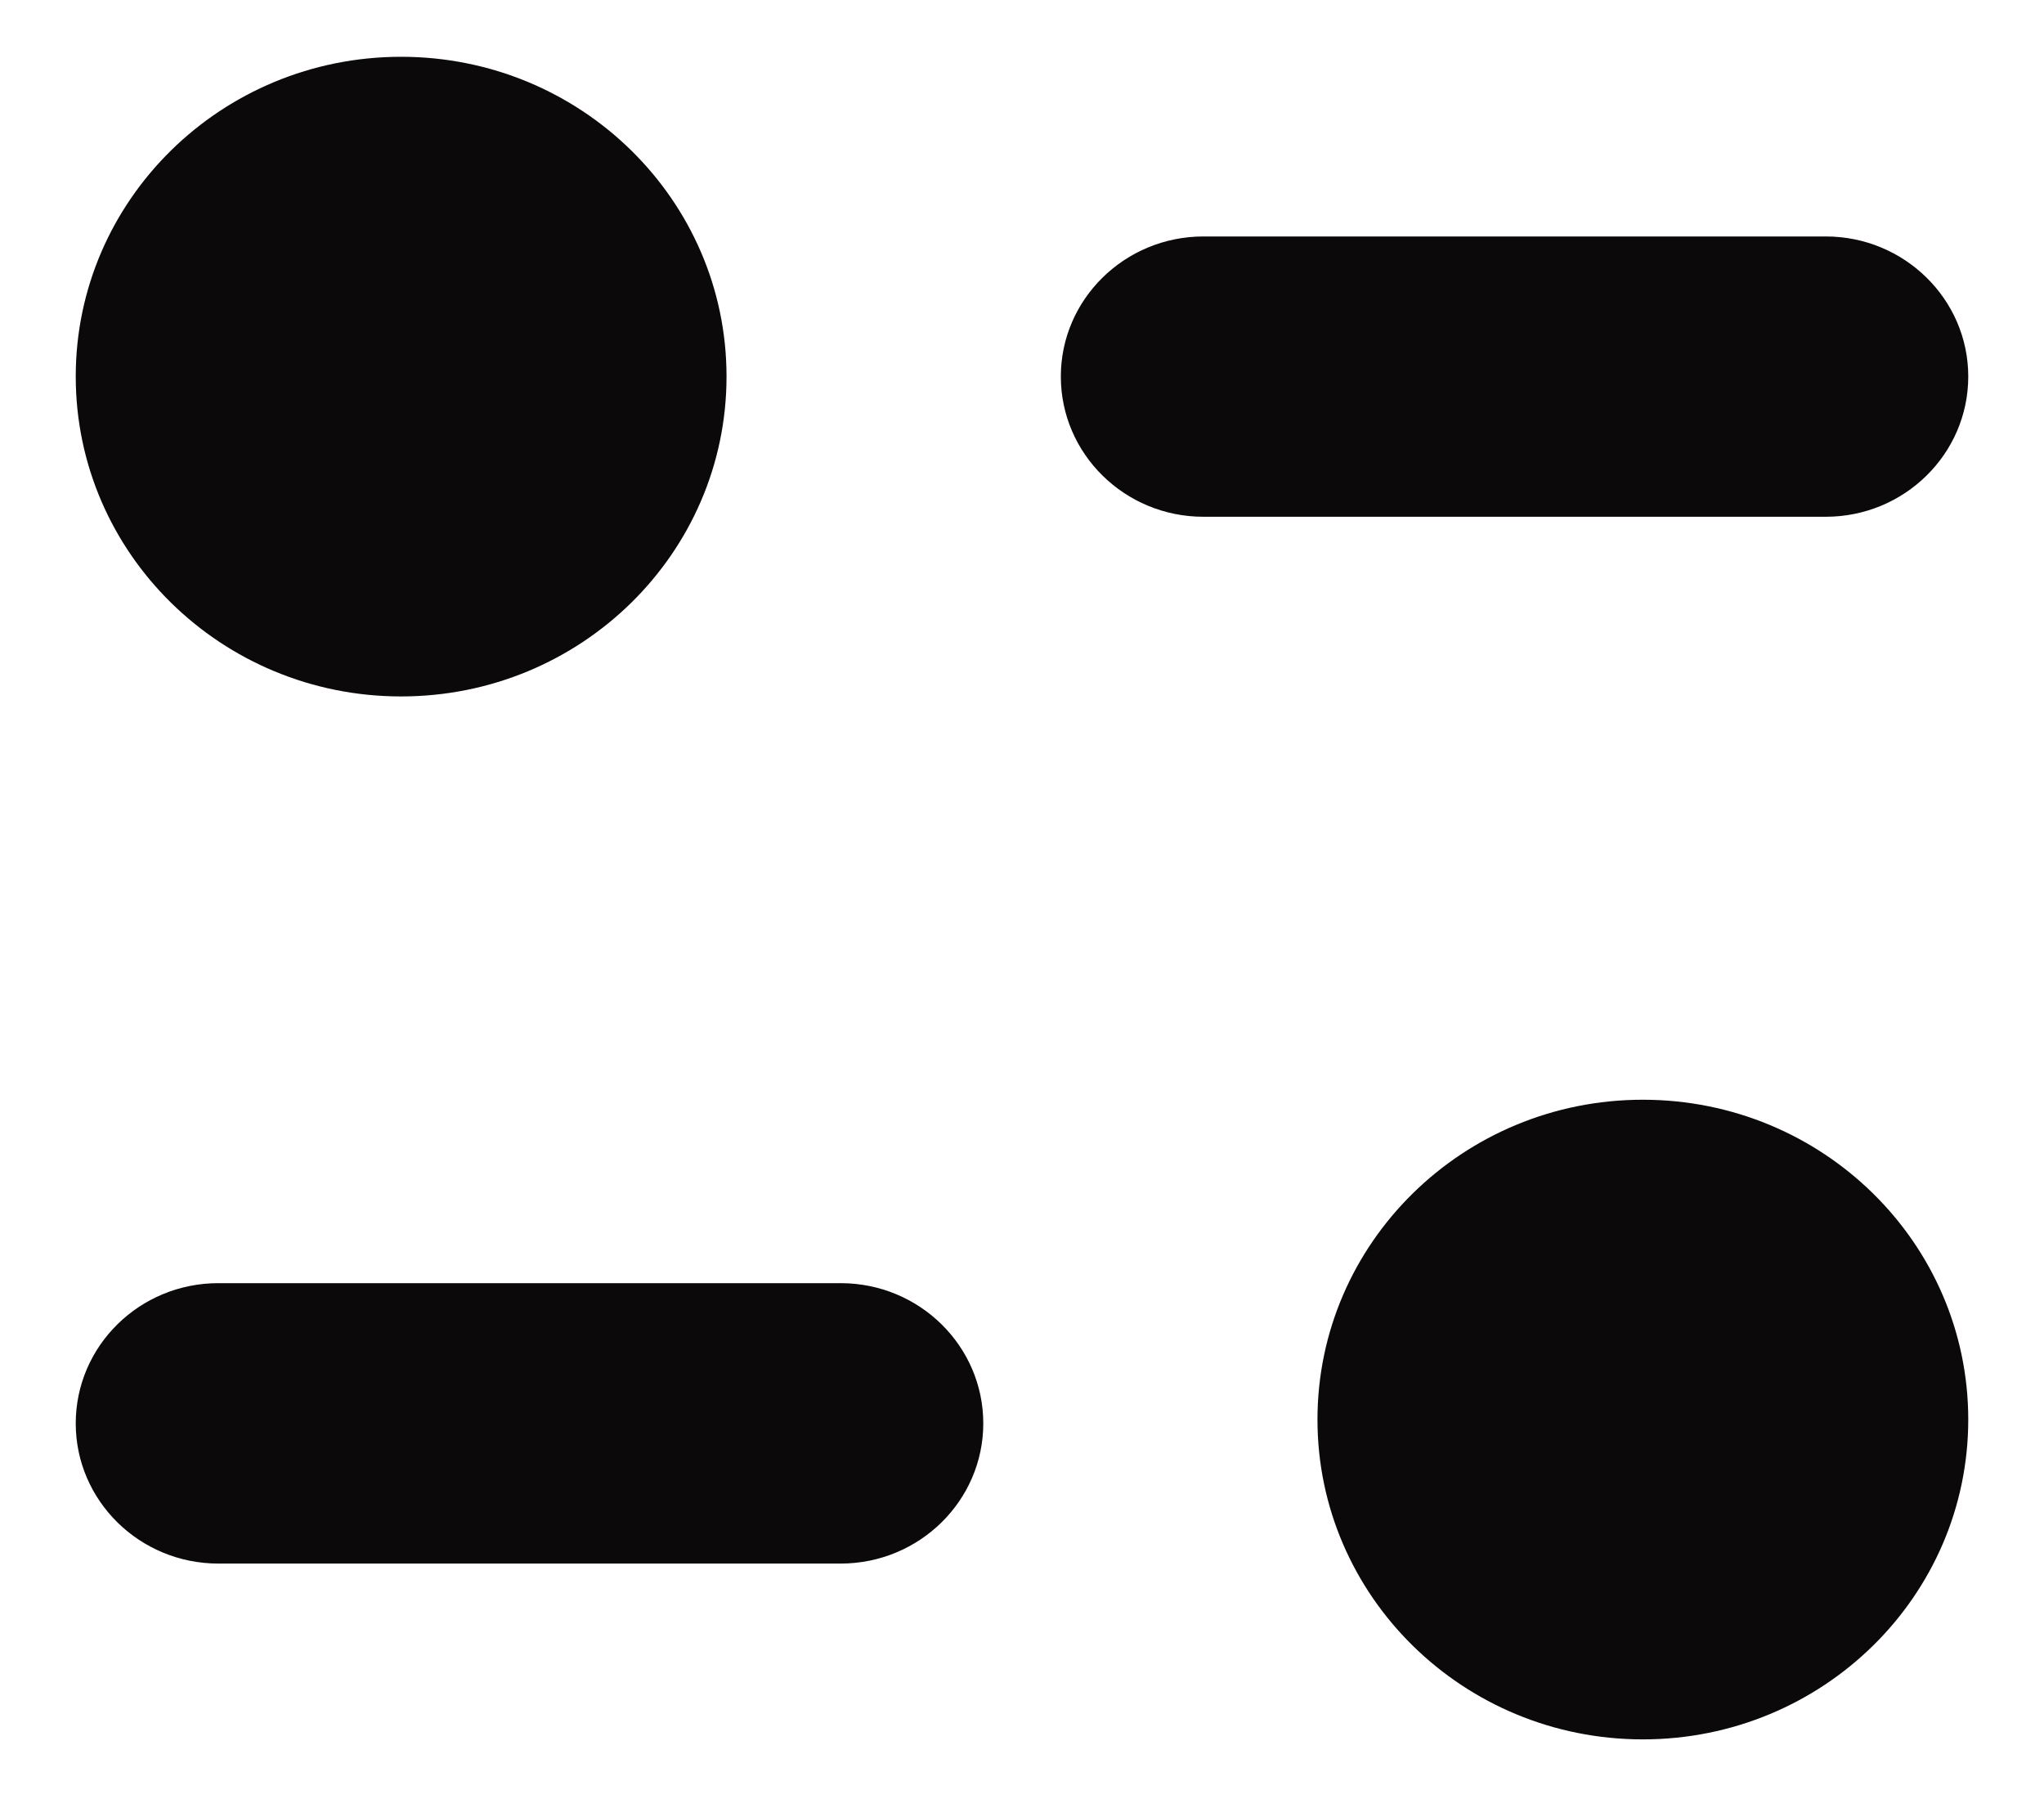 <svg width="18" height="16" viewBox="0 0 18 16" fill="none" xmlns="http://www.w3.org/2000/svg">
<path fill-rule="evenodd" clip-rule="evenodd" d="M6.398 3.315C6.398 4.871 5.116 6.132 3.532 6.132C1.95 6.132 0.667 4.871 0.667 3.315C0.667 1.761 1.95 0.5 3.532 0.5C5.116 0.5 6.398 1.761 6.398 3.315ZM16.078 2.082C16.77 2.082 17.333 2.635 17.333 3.315C17.333 3.997 16.77 4.55 16.078 4.55H10.598C9.905 4.55 9.342 3.997 9.342 3.315C9.342 2.635 9.905 2.082 10.598 2.082H16.078ZM1.923 11.298H7.403C8.096 11.298 8.659 11.851 8.659 12.533C8.659 13.213 8.096 13.767 7.403 13.767H1.923C1.229 13.767 0.667 13.213 0.667 12.533C0.667 11.851 1.229 11.298 1.923 11.298ZM14.467 15.315C16.051 15.315 17.333 14.054 17.333 12.499C17.333 10.944 16.051 9.683 14.467 9.683C12.885 9.683 11.602 10.944 11.602 12.499C11.602 14.054 12.885 15.315 14.467 15.315Z" fill="#0B0909"/>
</svg>
